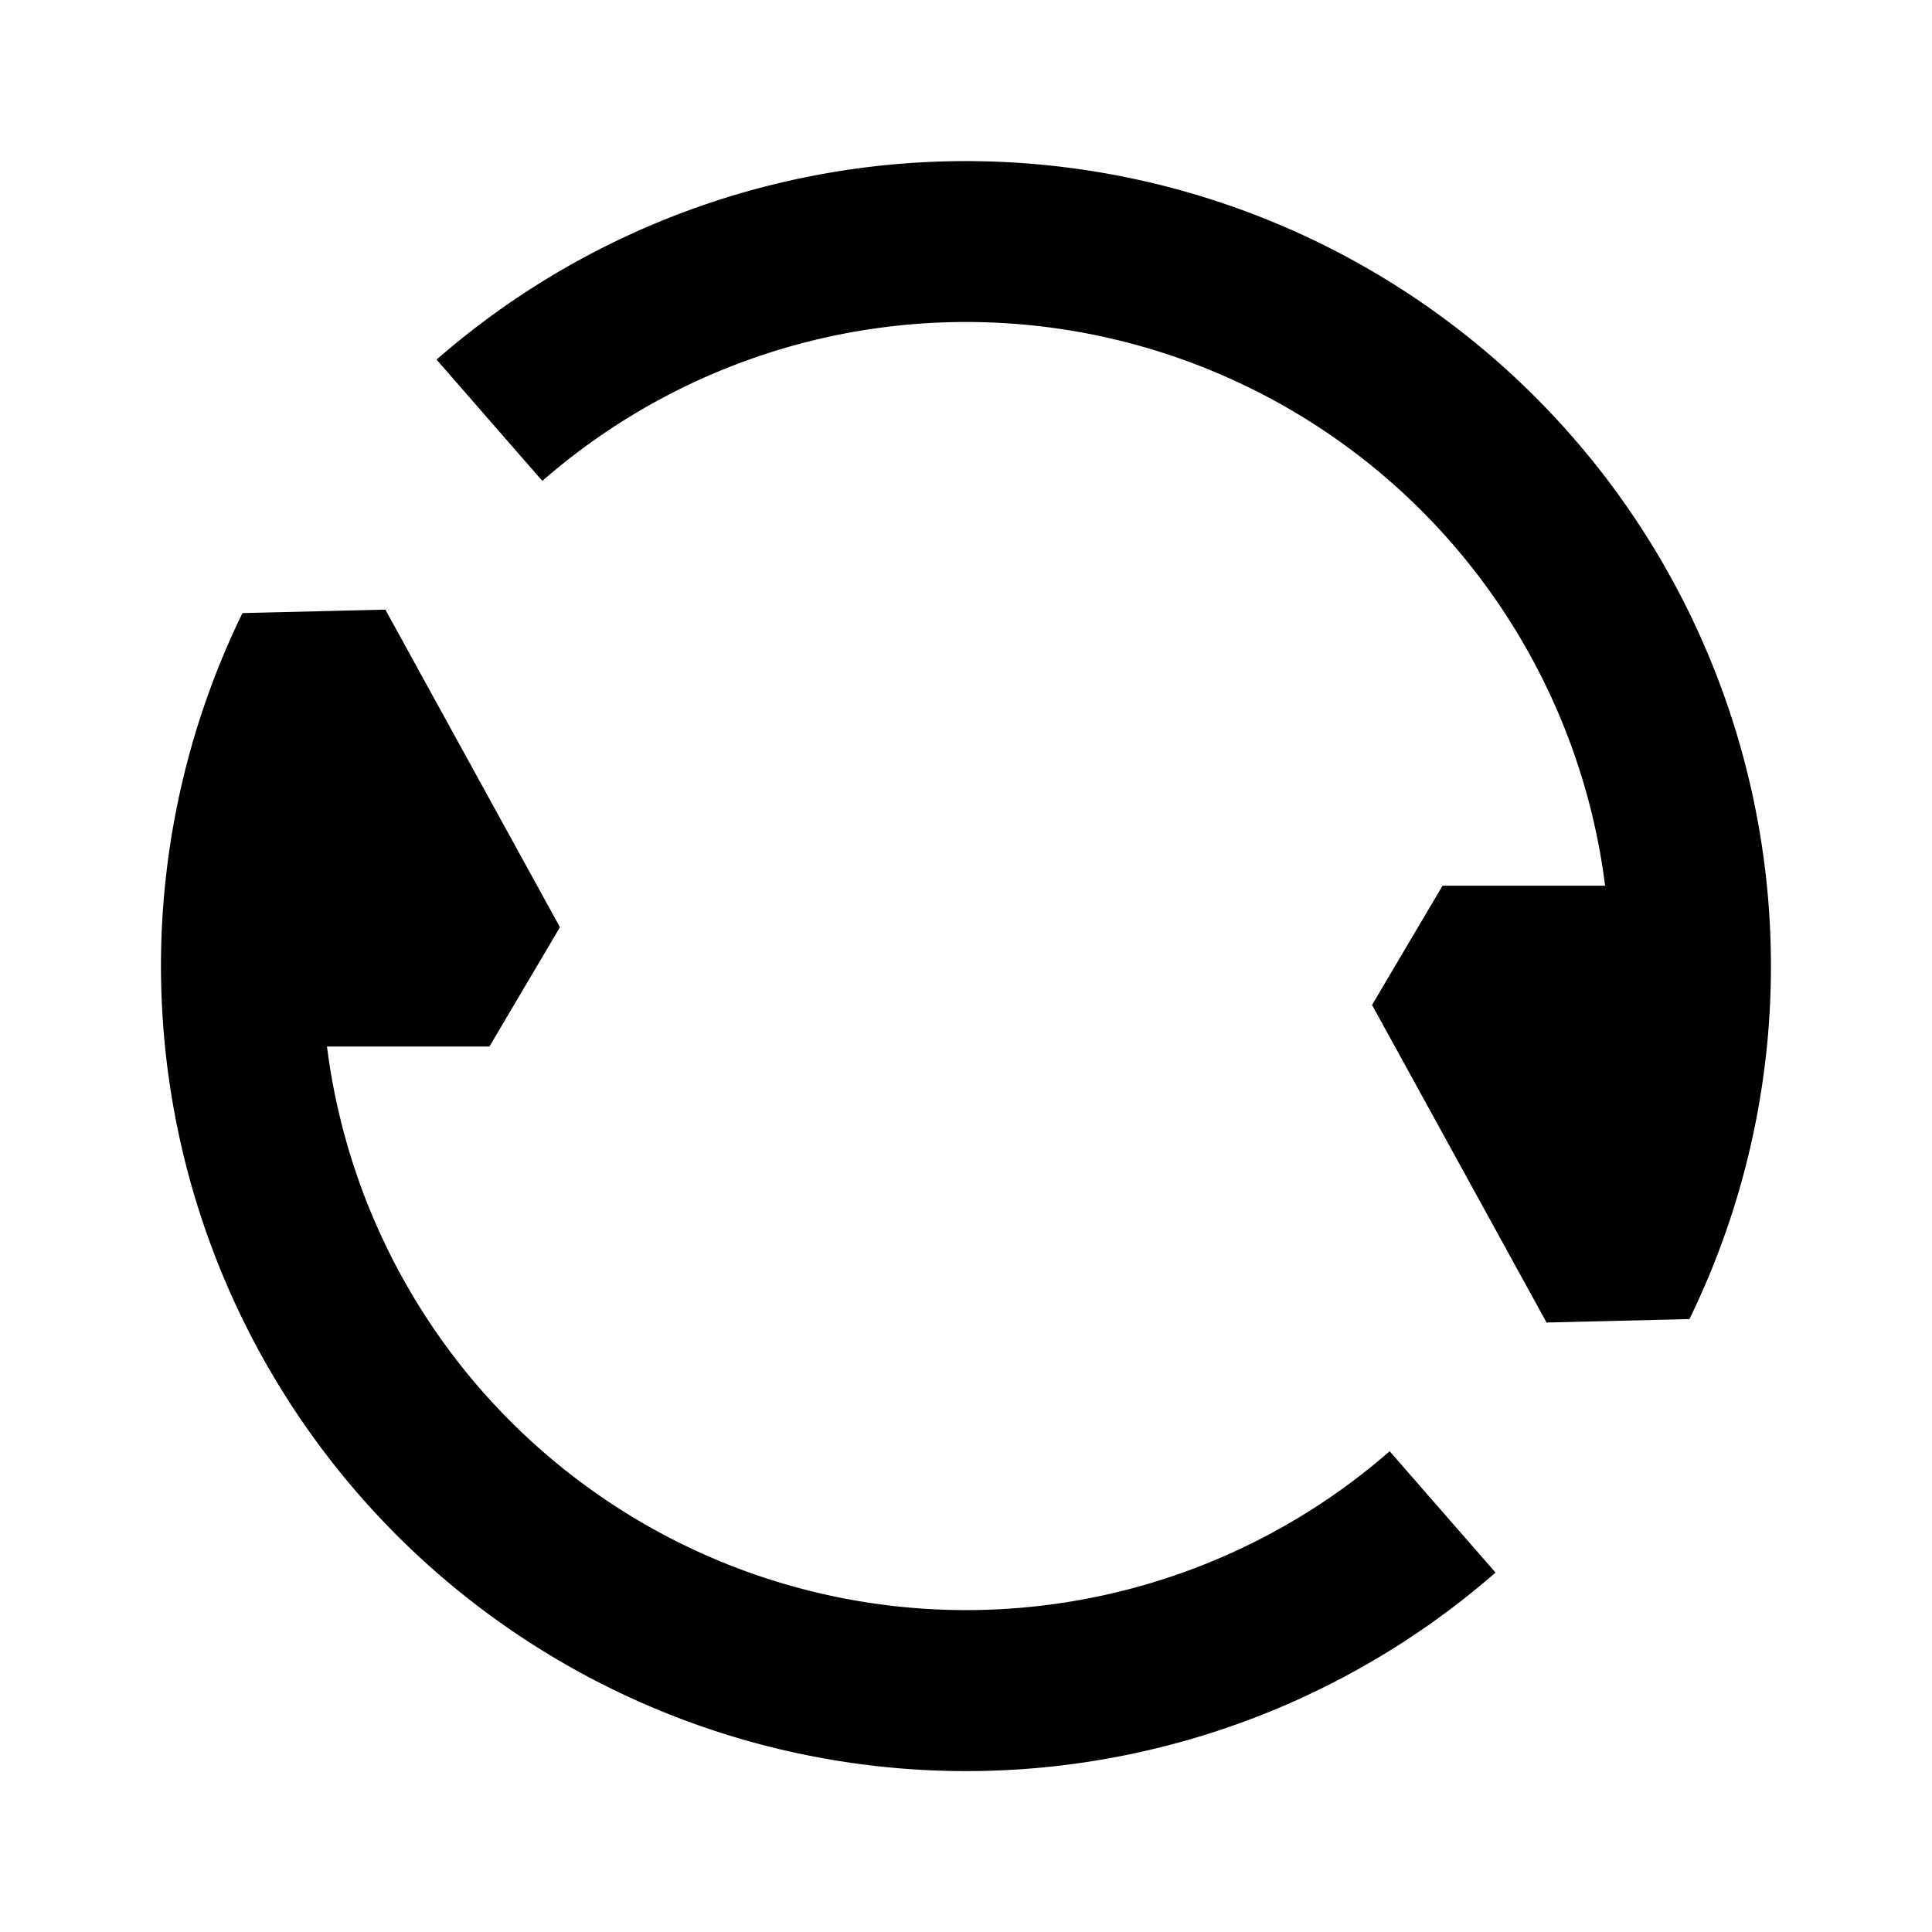 <svg xmlns="http://www.w3.org/2000/svg" width="24" height="24" fill="none">
  <path
    fill="currentColor"
    d="M6.737 5.974a8.002 8.002 0 0 1 13.202 5.028H17.92l-.876 1.482 2.168 3.945 1.775-.043a10 10 0 0 0-4.604-13.372 10 10 0 0 0-10.96 1.453zm-1.95 1.599-1.775.043a10 10 0 0 0 4.604 13.372 10 10 0 0 0 10.962-1.453l-1.315-1.507A8.002 8.002 0 0 1 4.062 13H6.08l.876-1.482z"
  />
</svg>
